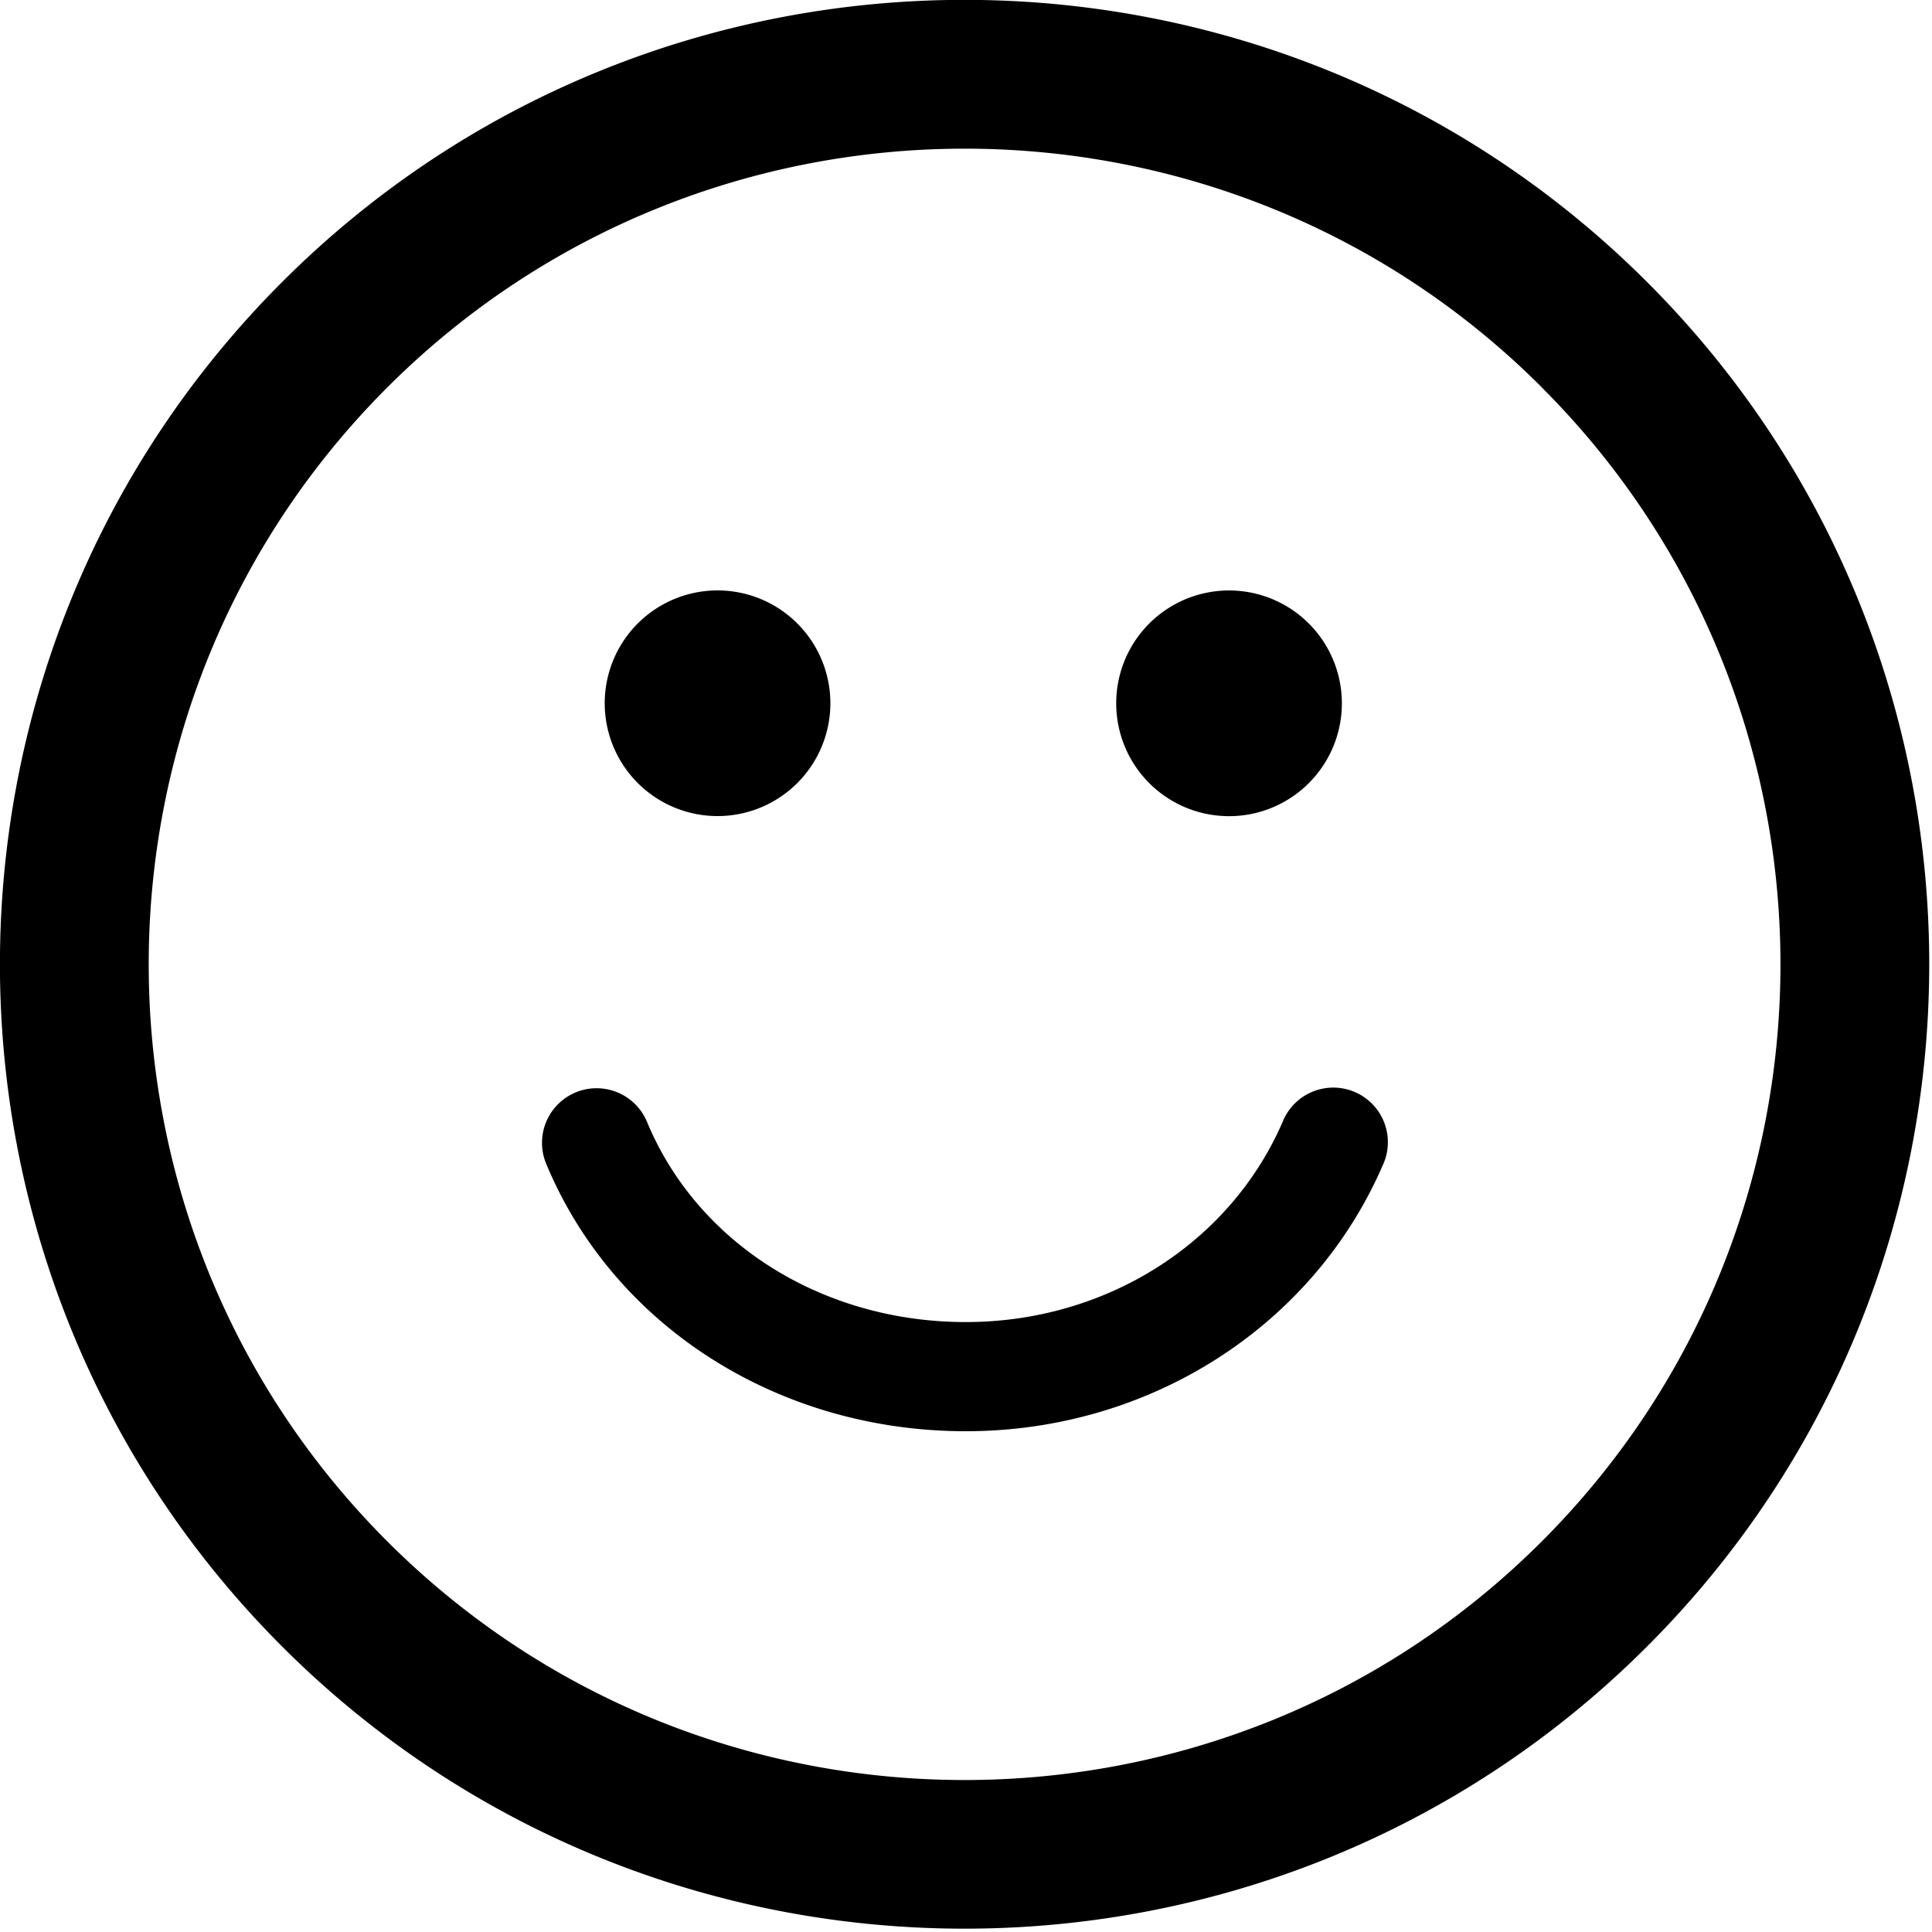 <svg viewBox="0 0 20 20">
    <path d="M17.05 17.045c-3.896 3.894-10.234 3.894-14.129 0-3.895-3.895-3.896-10.231 0-14.126 3.895-3.894 10.233-3.894 14.13.001 3.894 3.894 3.894 10.23-.001 14.125zM15.96 4.009C12.666.715 7.306.716 4.01 4.01c-3.294 3.293-3.294 8.653 0 11.947 3.295 3.293 8.656 3.293 11.95 0 3.295-3.294 3.295-8.653 0-11.947zM6.26 7.28a1.168 1.168 0 1 1 2.336 0 1.168 1.168 0 0 1-2.336 0zm5.295 0a1.168 1.168 0 1 1 2.336.001 1.168 1.168 0 0 1-2.336 0zm2.76 4.781c-.724 1.673-2.418 2.755-4.317 2.755-1.94 0-3.645-1.087-4.344-2.769a.565.565 0 1 1 1.044-.433c.523 1.259 1.818 2.072 3.3 2.072 1.448 0 2.735-.814 3.28-2.073a.565.565 0 1 1 1.037.448z" />
</svg>